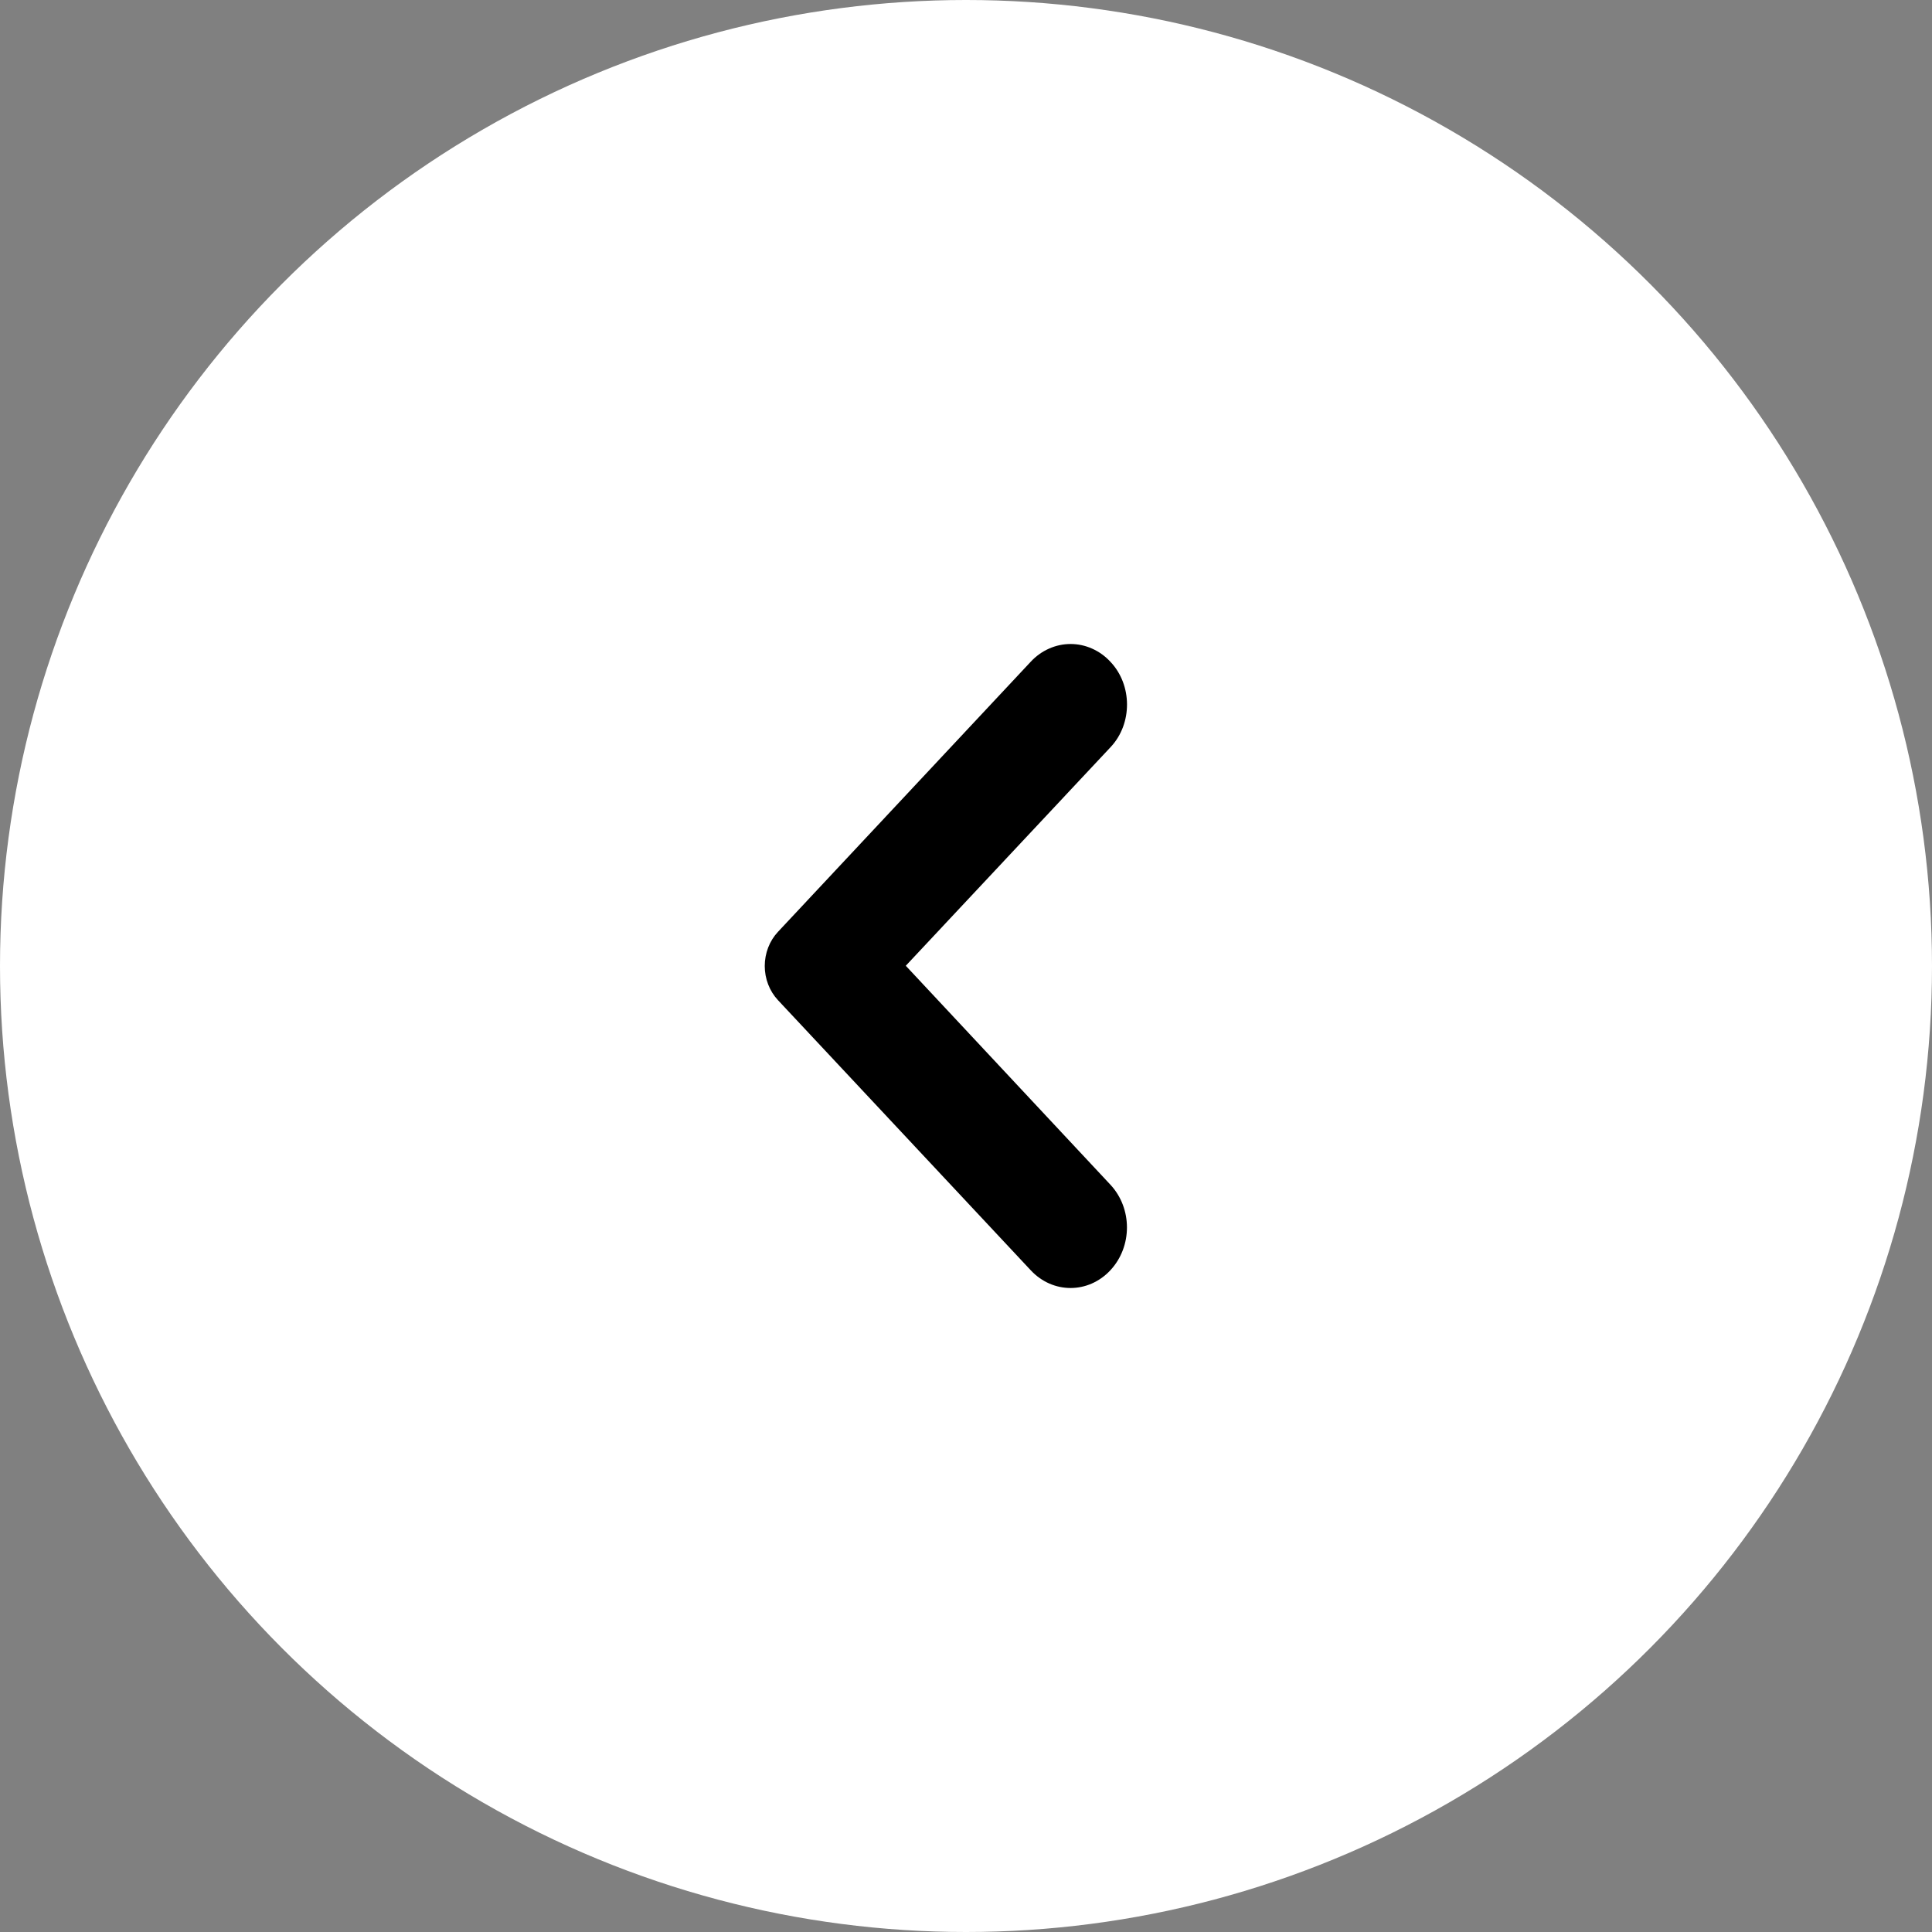 <svg width="48" height="48" viewBox="0 0 48 48" fill="none" xmlns="http://www.w3.org/2000/svg">
<rect x="0" y="0" width="48" height="48" fill="#808080" stroke="none"/>
<circle cx="24" cy="24" r="24" transform="matrix(-1 0 0 1 48 0)" fill="white"/>
<path d="M27.587 16.441C27.458 16.301 27.303 16.19 27.134 16.115C26.964 16.039 26.782 16 26.598 16C26.414 16 26.232 16.039 26.062 16.115C25.892 16.19 25.738 16.301 25.608 16.441L19.327 23.153C19.223 23.264 19.141 23.396 19.085 23.541C19.029 23.687 19 23.843 19 24C19 24.157 19.029 24.313 19.085 24.458C19.141 24.604 19.223 24.735 19.327 24.847L25.608 31.559C26.156 32.147 27.039 32.147 27.587 31.559C28.136 30.97 28.136 30.021 27.587 29.433L22.504 23.994L27.599 18.555C28.136 17.978 28.136 17.018 27.587 16.441Z" fill="black"/>
</svg>
